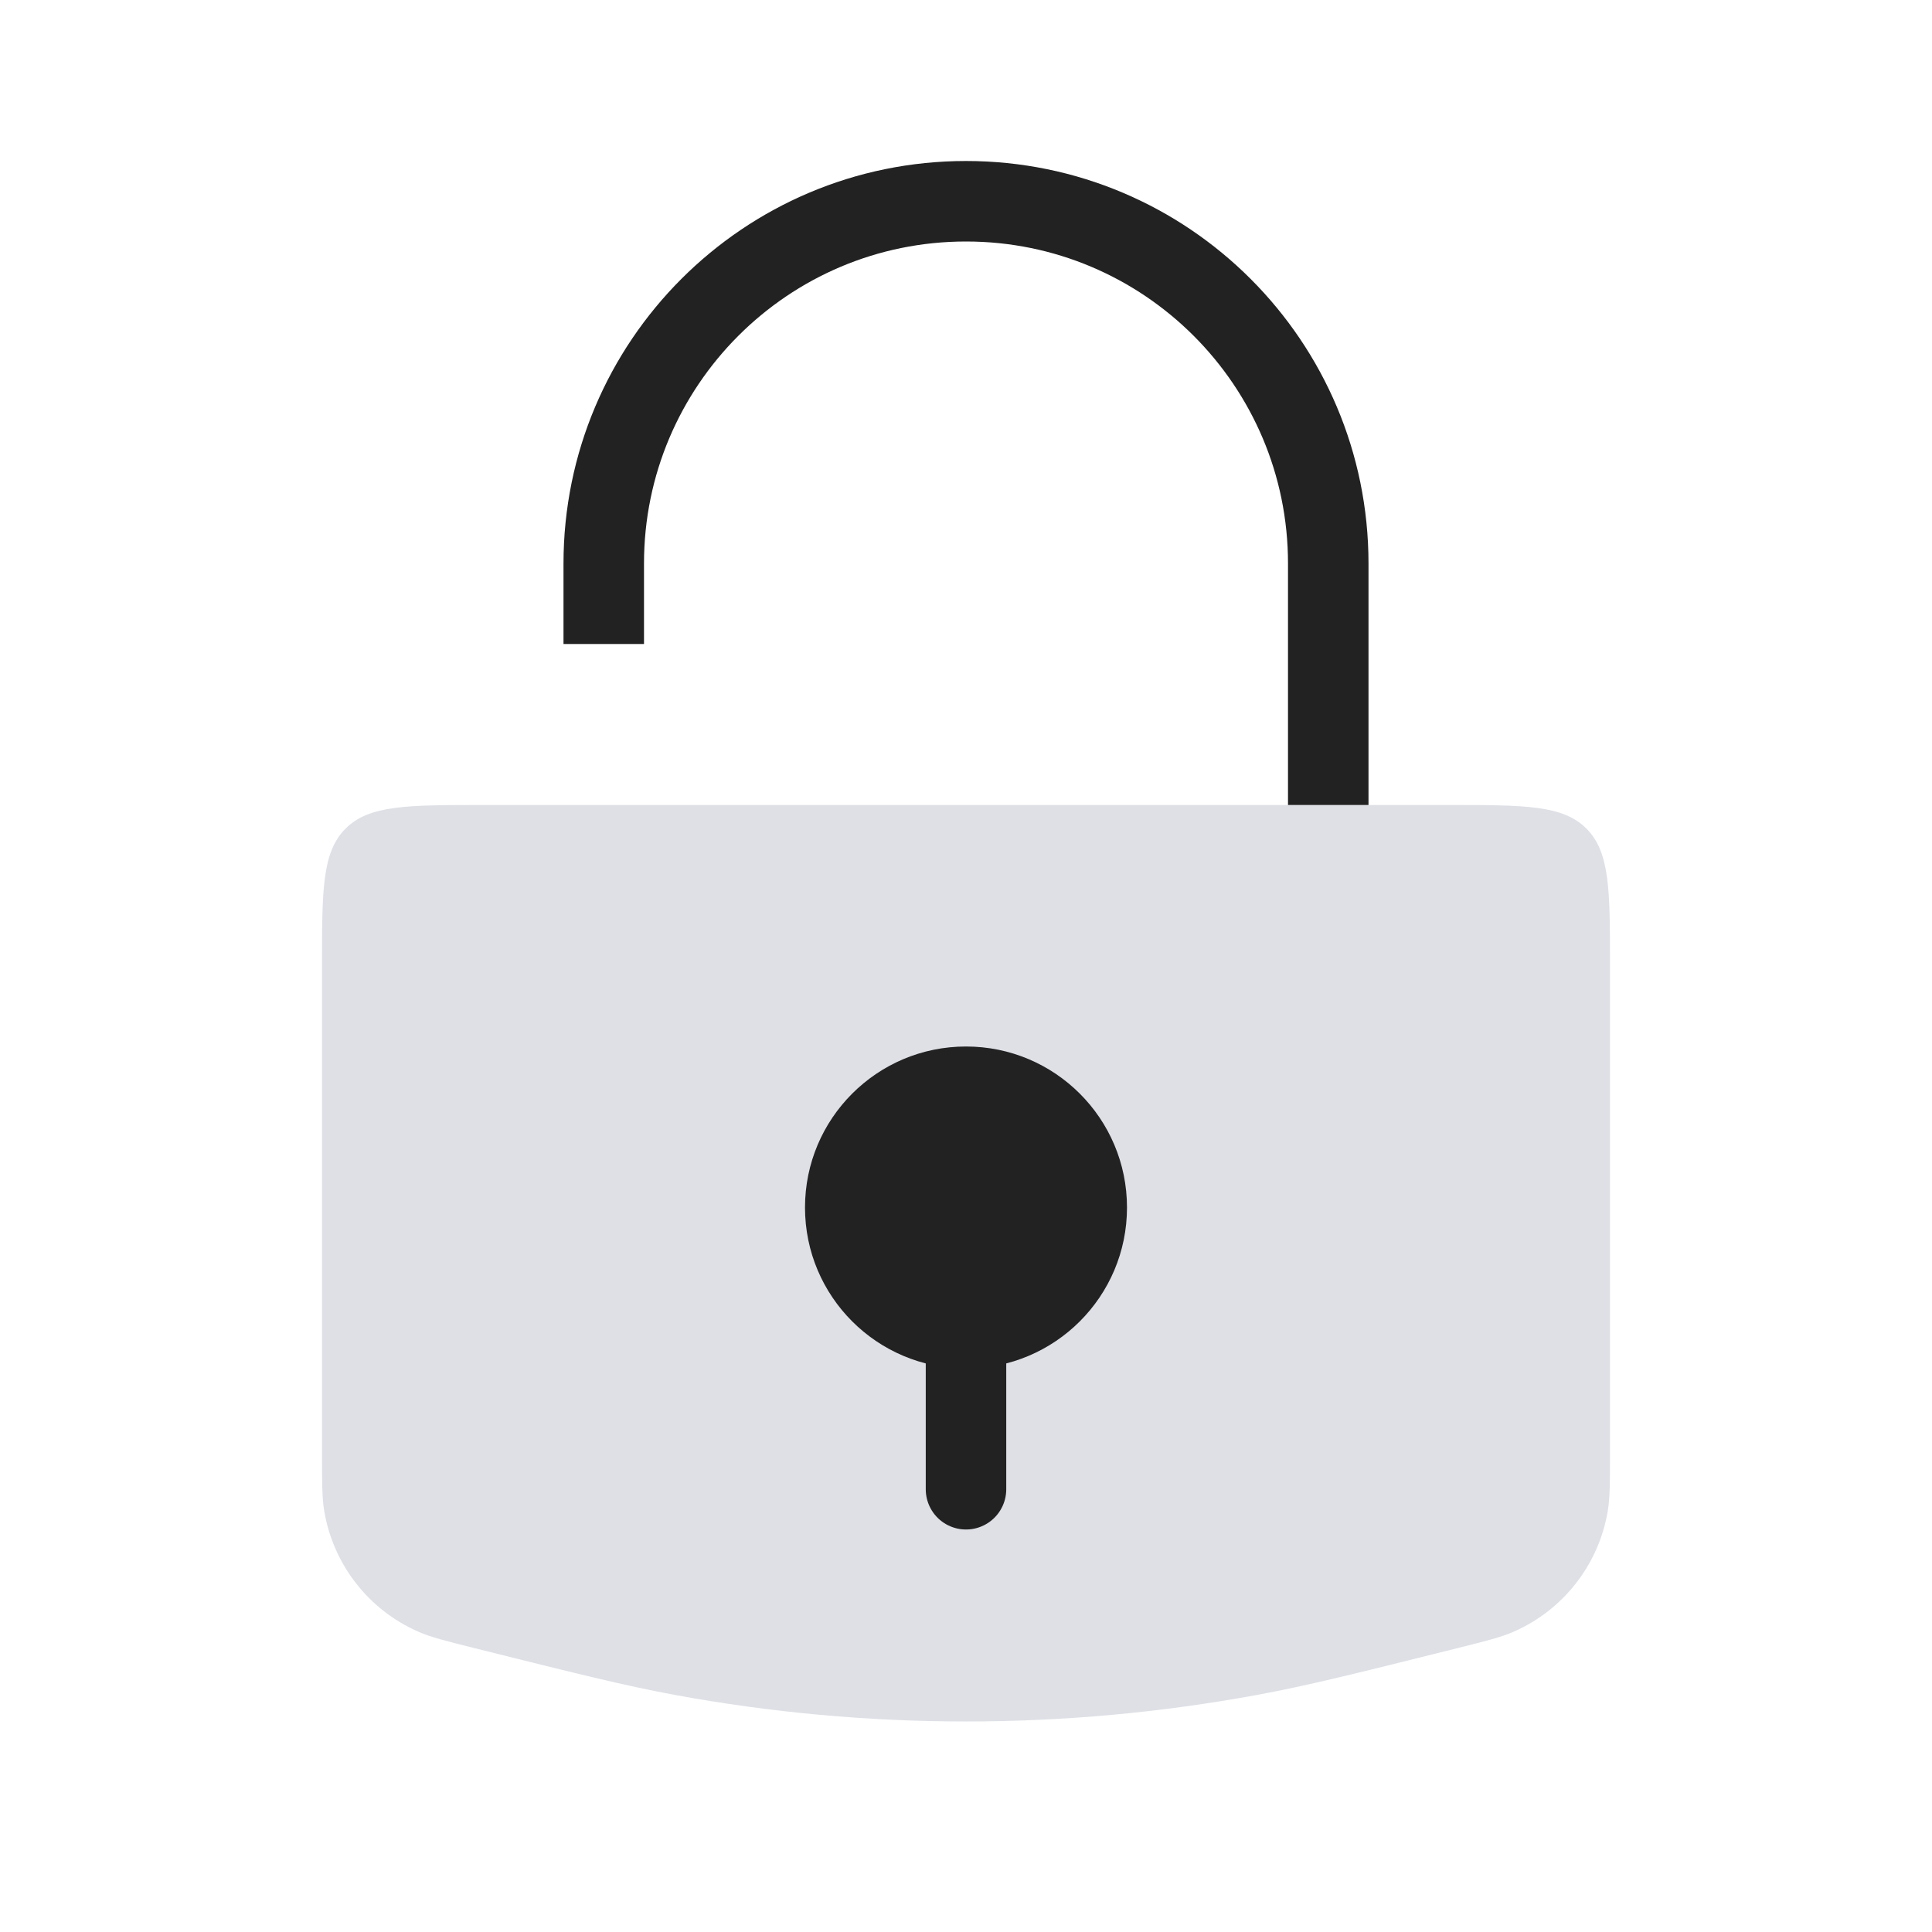 <svg viewBox="0 0 24 24" fill="none" xmlns="http://www.w3.org/2000/svg">
<path d="M4 12C4 11.057 4 10.586 4.293 10.293C4.586 10 5.057 10 6 10H18C18.943 10 19.414 10 19.707 10.293C20 10.586 20 11.057 20 12V18.038C20 18.419 20 18.609 19.971 18.777C19.858 19.438 19.42 19.998 18.807 20.268C18.651 20.337 18.466 20.384 18.096 20.476C16.859 20.785 16.24 20.94 15.621 21.054C13.227 21.495 10.773 21.495 8.378 21.054C7.76 20.94 7.141 20.785 5.904 20.476C5.534 20.384 5.349 20.337 5.193 20.268C4.58 19.998 4.142 19.438 4.029 18.777C4 18.609 4 18.419 4 18.038V12Z" fill="#7E869E" fill-opacity="0.25"/>
<circle cx="12" cy="15" r="2" fill="#222222"/>
<path d="M12 16V18.5" stroke="#222222" stroke-linecap="round"/>
<path d="M16.5 10V7C16.5 4.515 14.485 2.5 12 2.5V2.5C9.515 2.5 7.5 4.515 7.5 7V8" stroke="#222222"/>
</svg>
